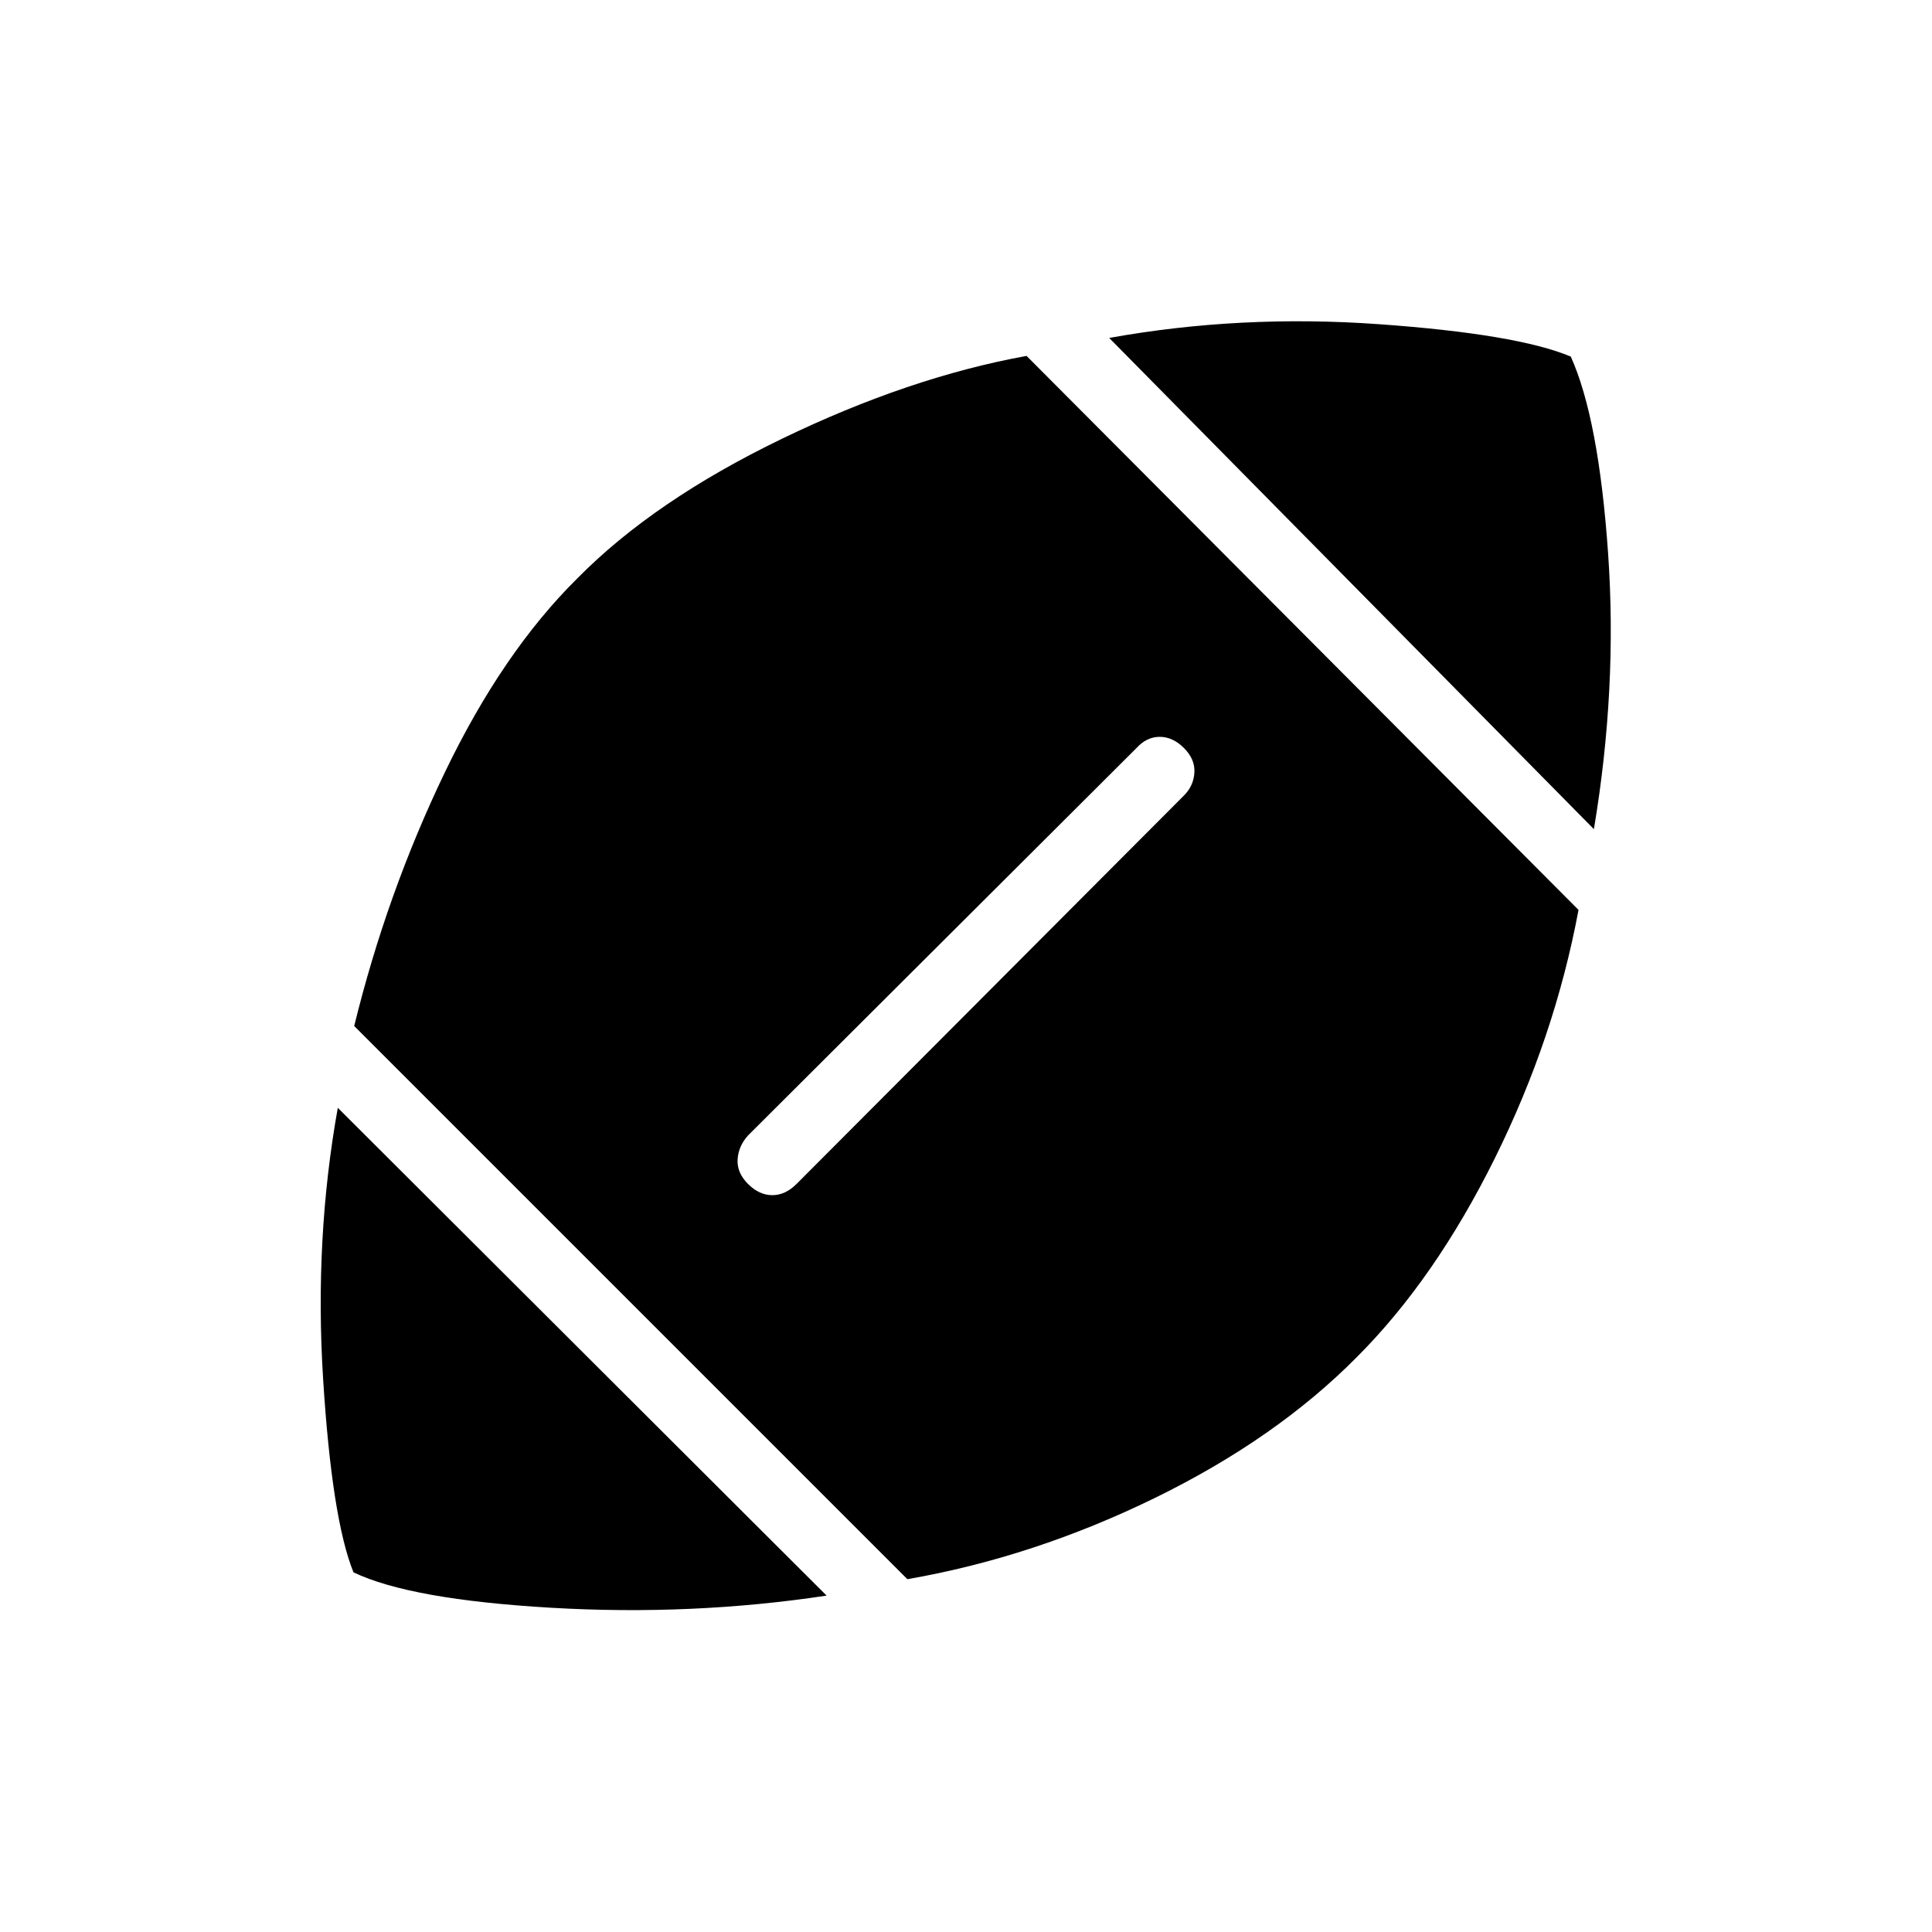 <svg xmlns="http://www.w3.org/2000/svg" height="40" viewBox="0 -960 960 960" width="40"><path d="M410.74-167.15q-67.1 10.12-136.98 6.03-69.89-4.08-98.12-17.6-10.72-26.46-15.09-96.13-4.37-69.66 7.3-134.69l242.89 242.39Zm40.13-8.16L176-450.18q16.18-65.97 44.94-125.83 28.75-59.86 66.01-96.68 38.02-38.54 101.45-69.22 63.42-30.68 121.7-41.24l274.26 275.28q-11.85 63.43-41.59 123.41-29.74 59.97-68.54 98.77-40.13 40.56-100.37 70.01-60.24 29.45-122.99 40.37Zm-55.08-196.38 192.52-193.03q4.79-4.79 5.18-11.41.38-6.61-5.18-12.18-5.57-5.56-12.05-5.56-6.49 0-11.54 5.56L371.69-395.79q-4.79 5.3-5.18 11.92-.38 6.61 5.18 12.18 5.57 5.56 12.05 5.56 6.49 0 12.05-5.56ZM792-548 551.15-792.08q65.18-11.74 133.9-6.84 68.72 4.89 95.46 16.1 13.85 30.67 18.54 97.7Q803.74-618.08 792-548Z"/></svg>